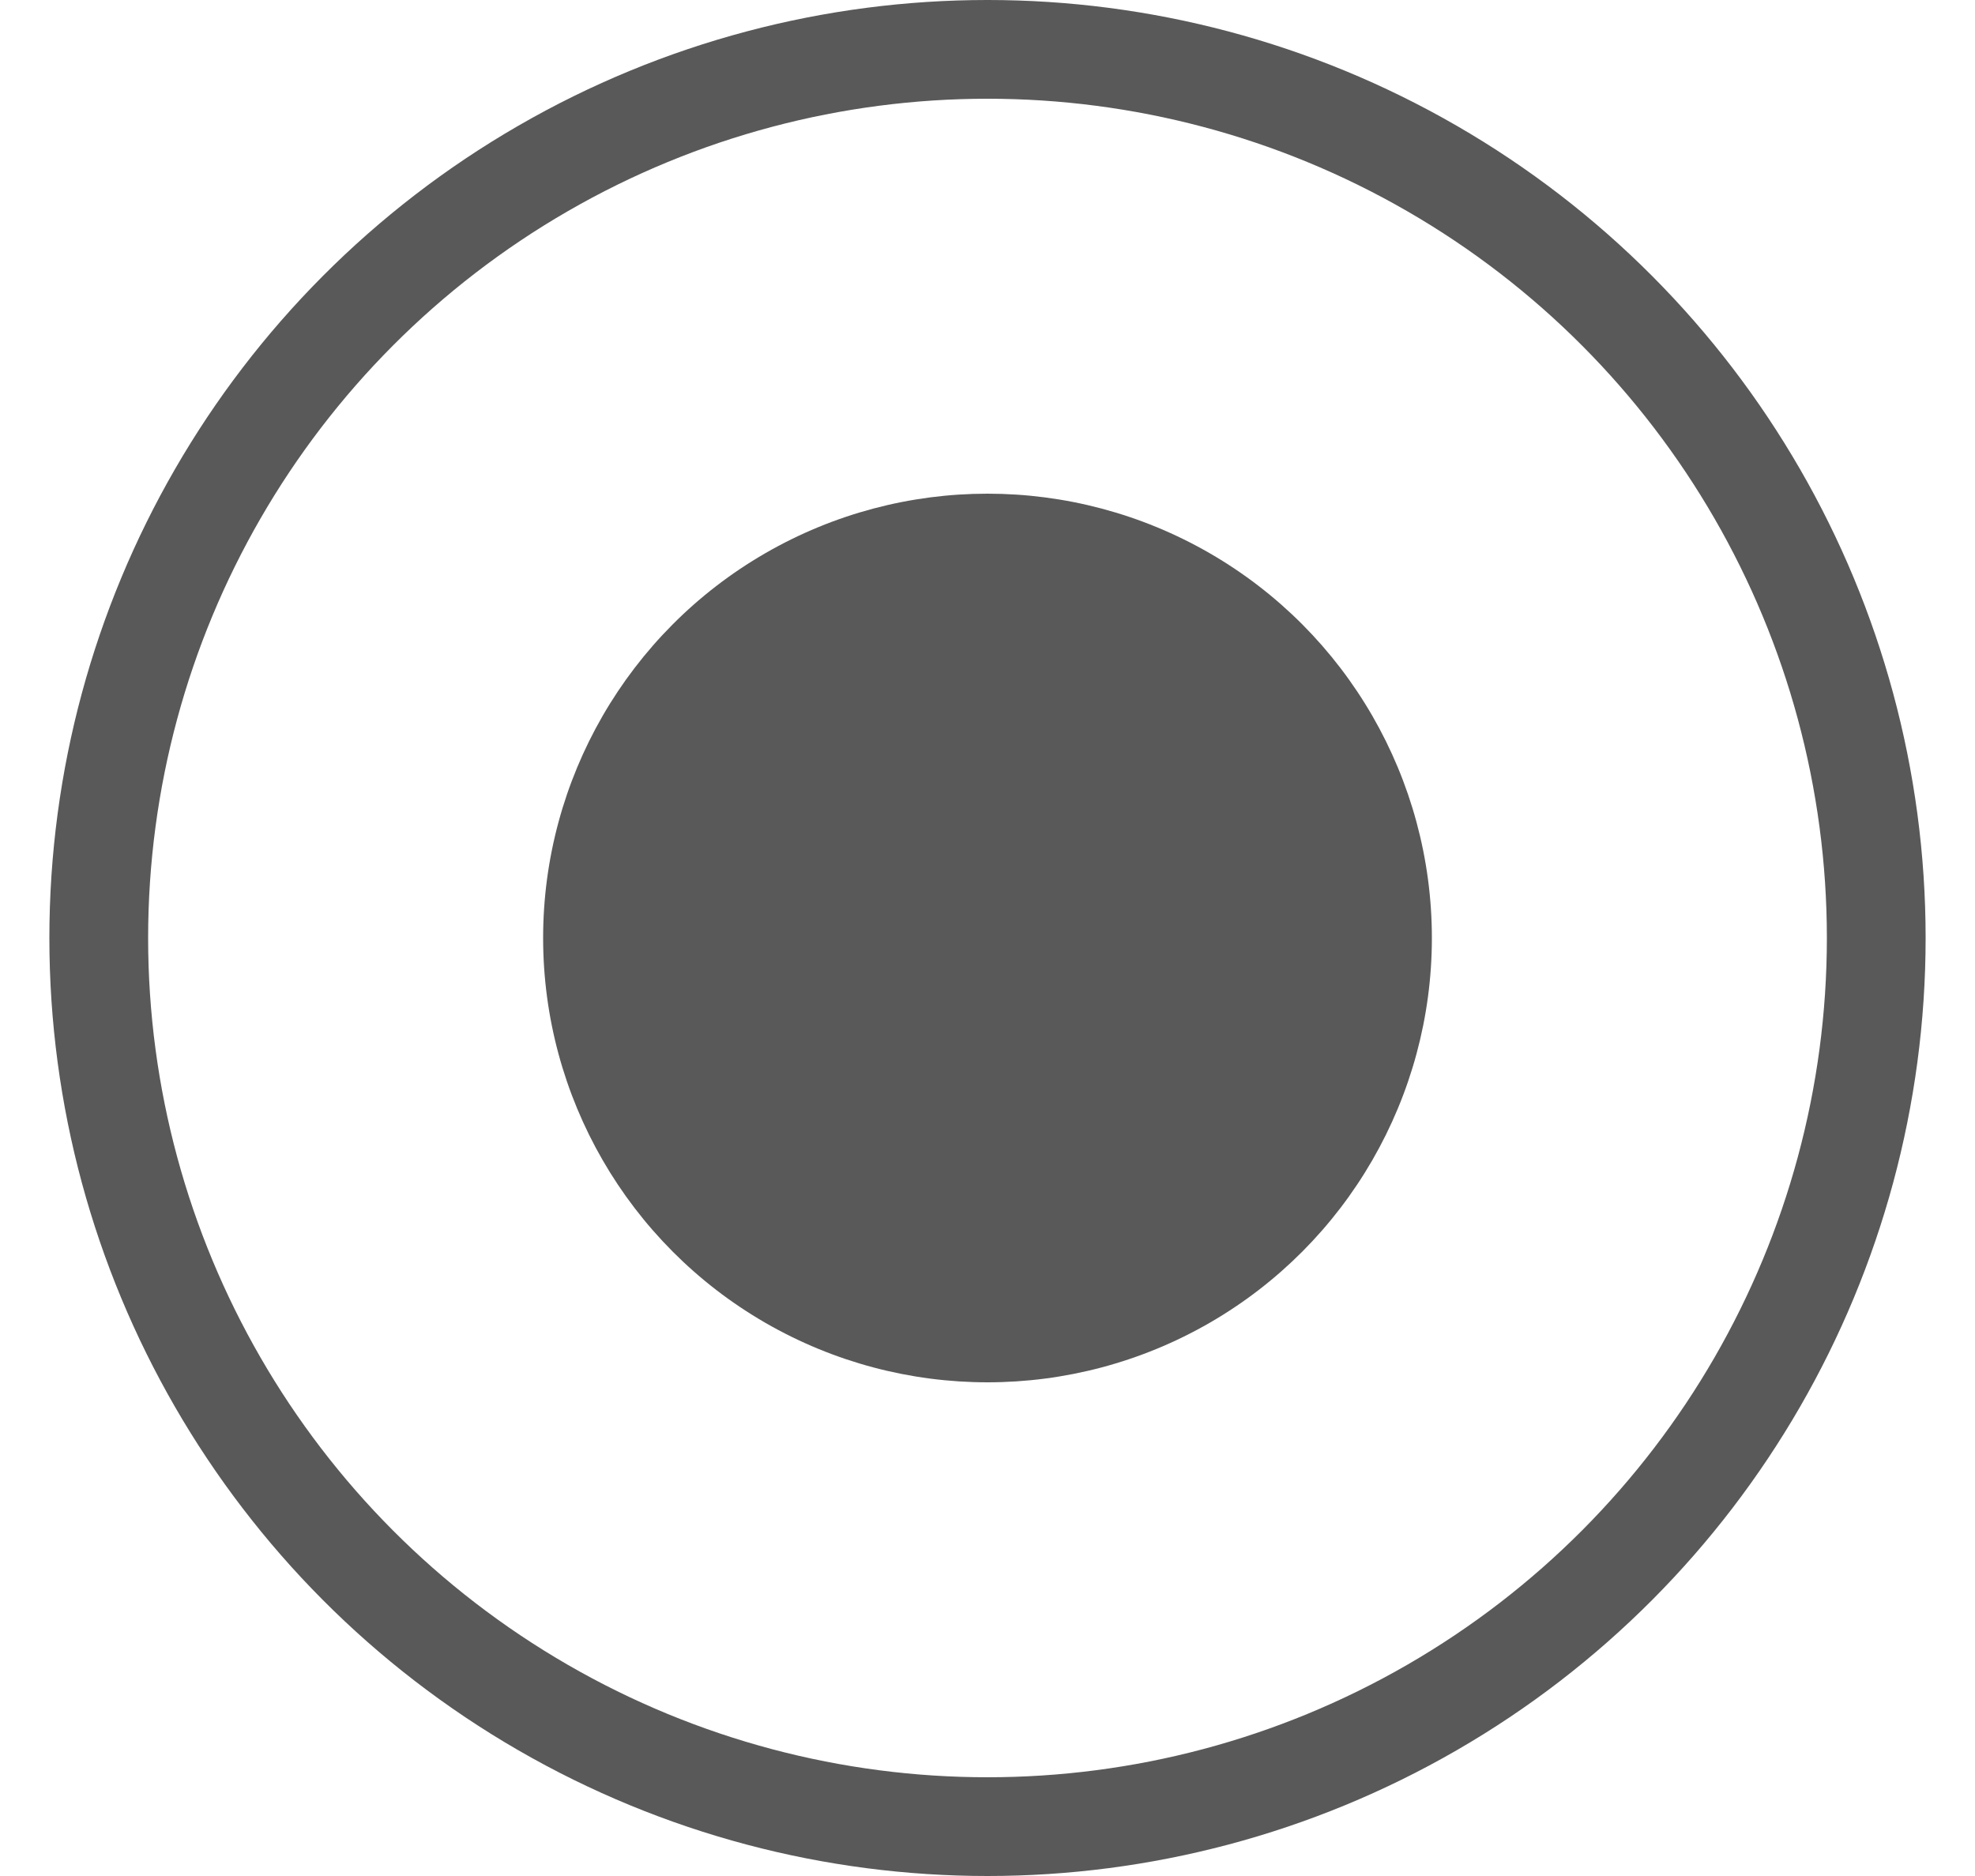 <svg width="20" height="19" viewBox="0 0 20 19" fill="none" xmlns="http://www.w3.org/2000/svg">
<circle cx="10" cy="9.5" r="9" stroke="#595959"/>
<circle cx="10" cy="9.5" r="4.5" fill="#595959"/>
</svg>
